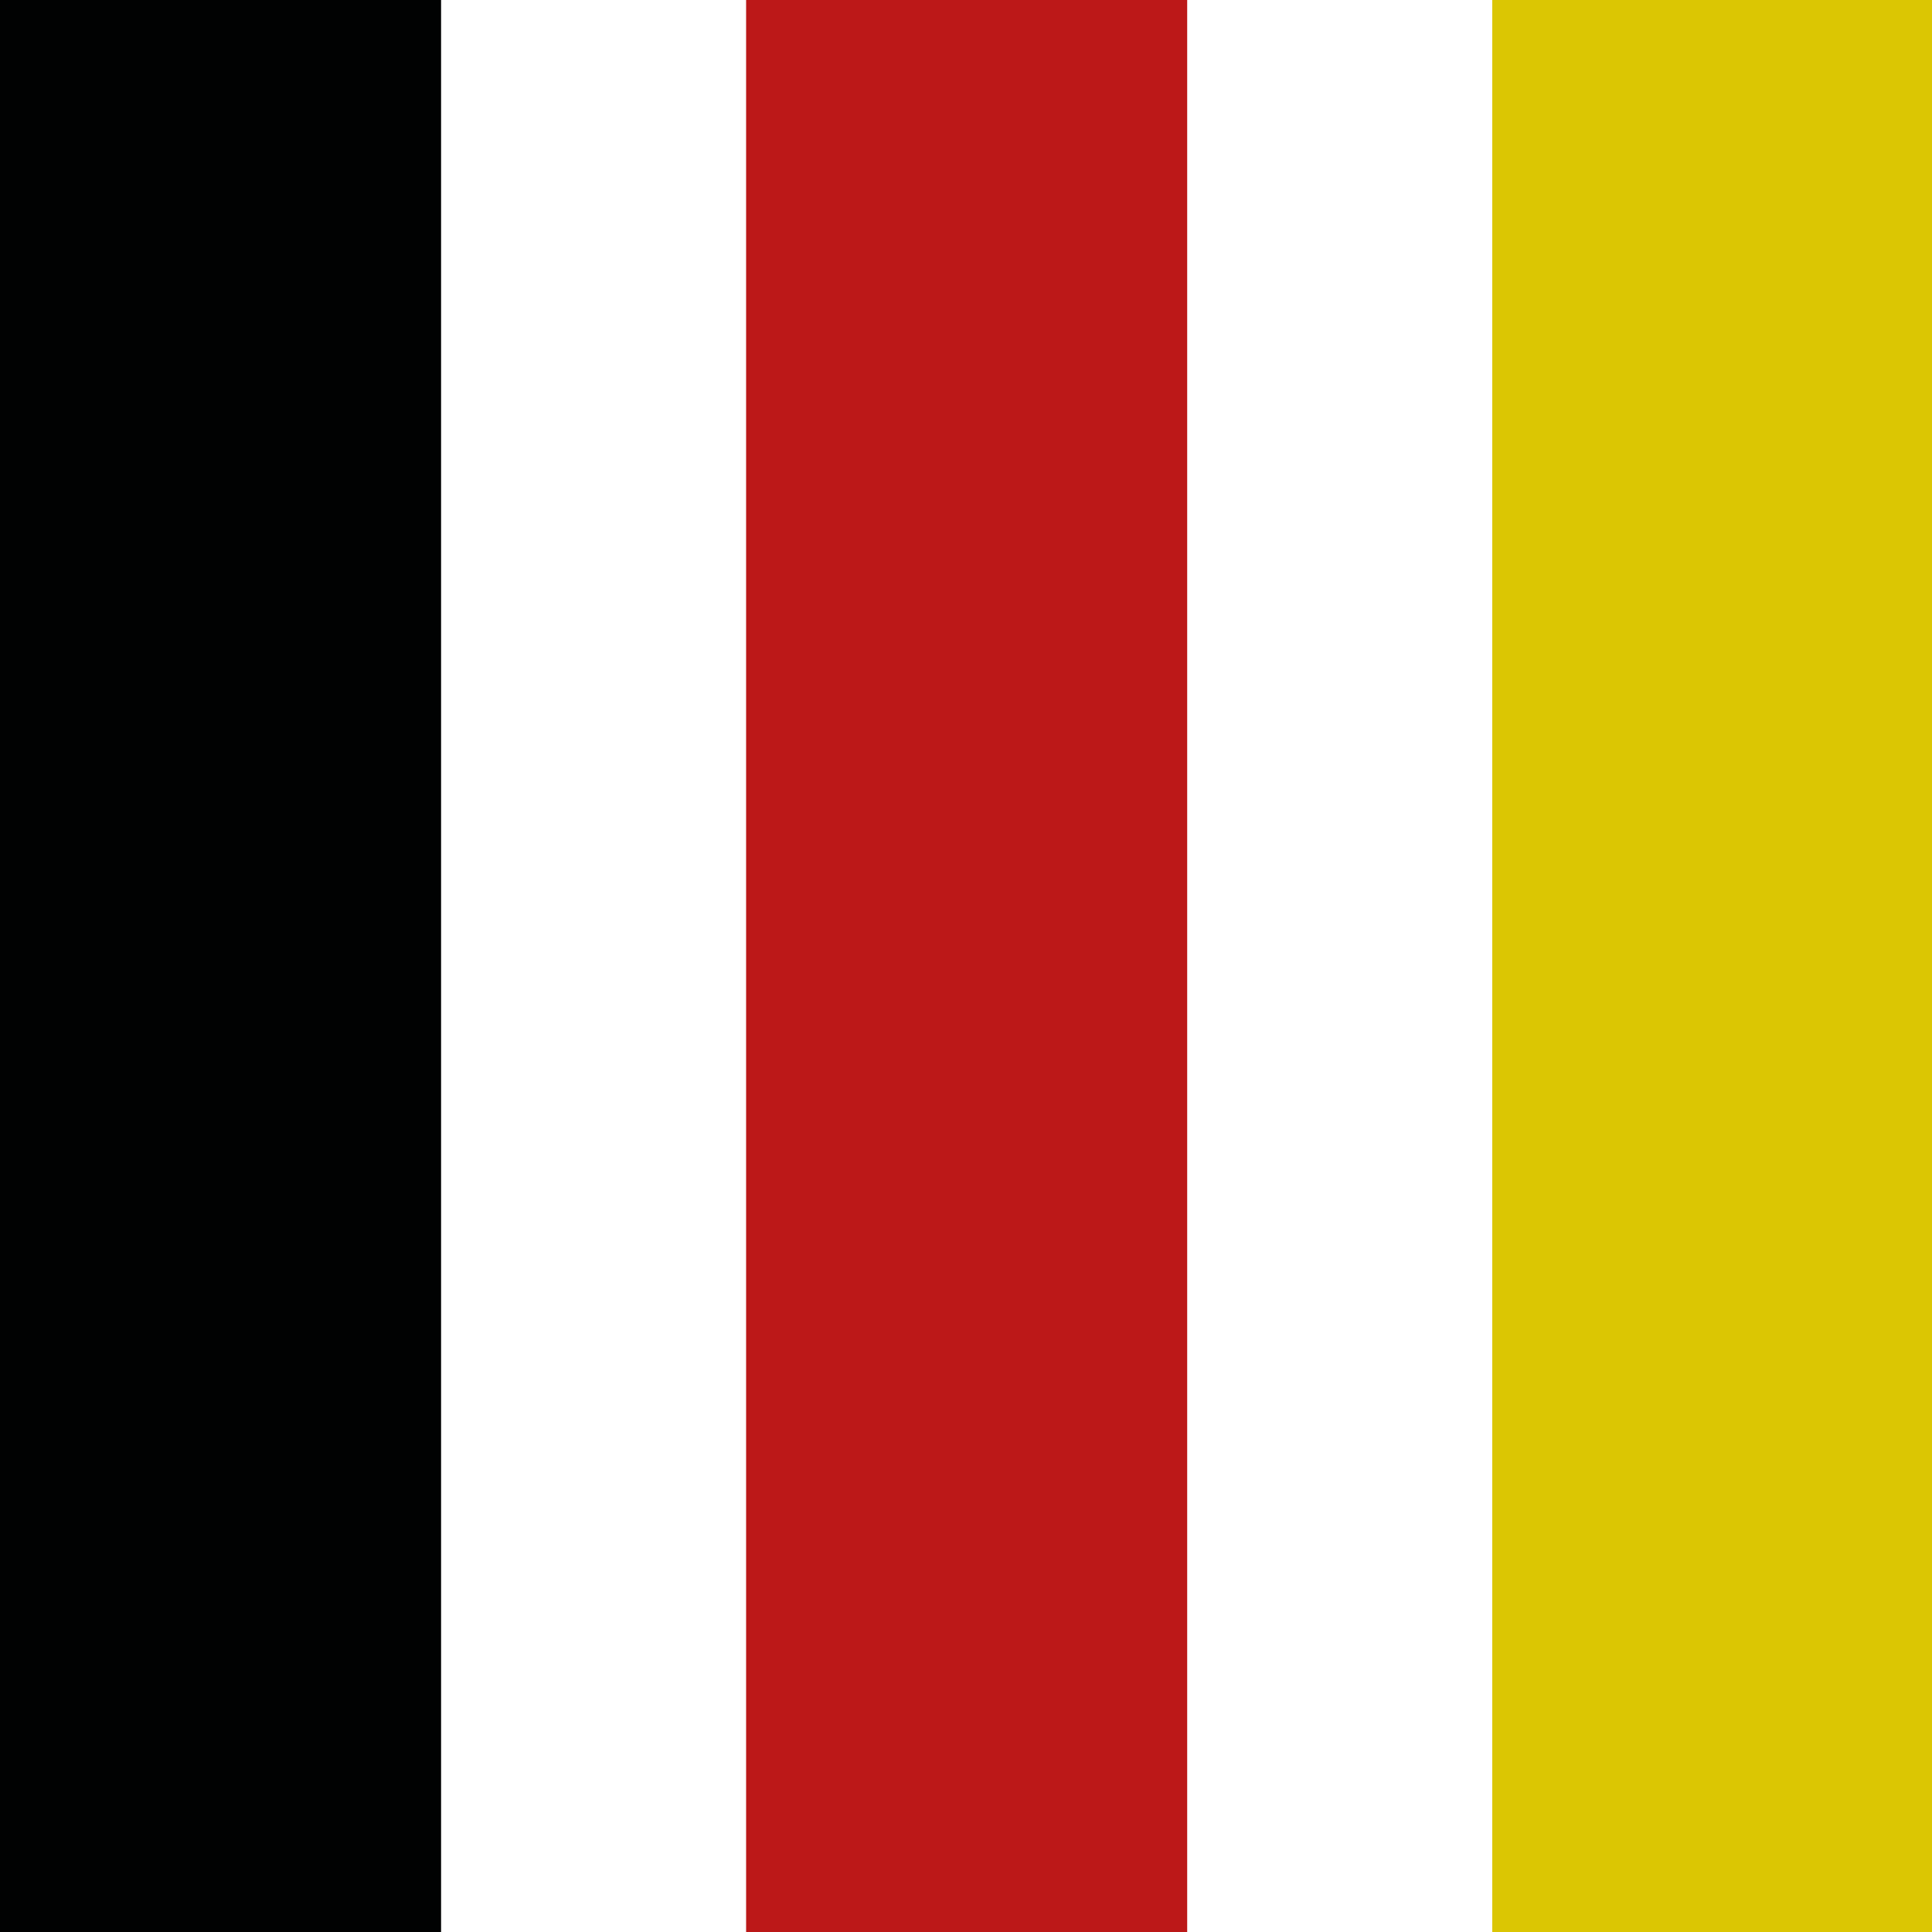 <?xml version="1.0" encoding="utf-8"?>
<!-- Generator: Adobe Illustrator 24.1.3, SVG Export Plug-In . SVG Version: 6.00 Build 0)  -->
<svg version="1.1" xmlns="http://www.w3.org/2000/svg" xmlns:xlink="http://www.w3.org/1999/xlink" x="0px" y="0px"
	 viewBox="0 0 566.93 566.93" style="enable-background:new 0 0 566.93 566.93;" xml:space="preserve">
<style type="text/css">
	.st0{fill:#010202;}
	.st1{fill:#DBC603;}
	.st2{fill:#BC1818;}
</style>
<g id="Layer_1">
</g>
<g id="Layer_2">
	<rect class="st0" width="129.43" height="566.93"/>
	<rect x="437.89" y="0" class="st1" width="129.43" height="566.93"/>
	<rect x="218.94" y="0" class="st2" width="129.43" height="566.93"/>
</g>
</svg>

